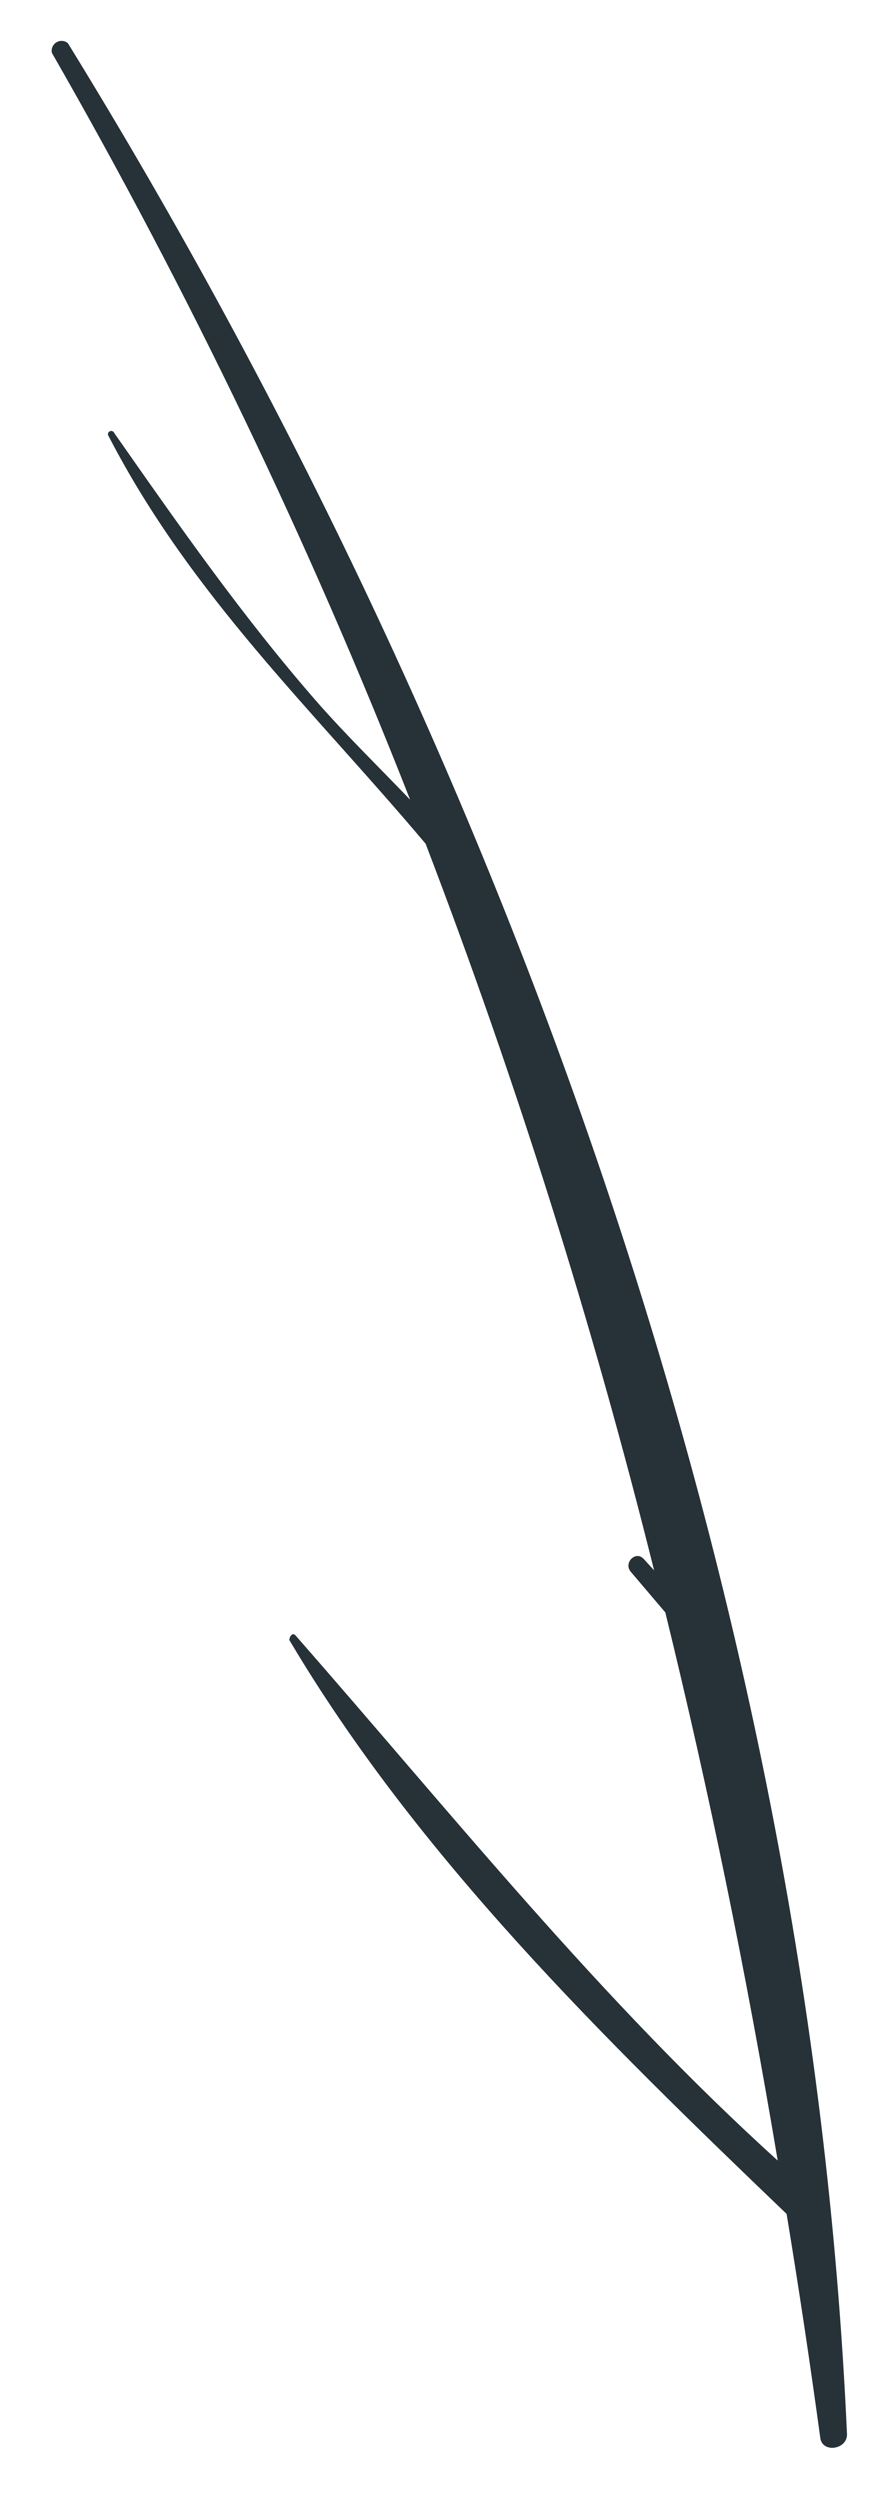 <?xml version="1.0" encoding="UTF-8" standalone="no"?><svg width='12' height='34' viewBox='0 0 12 34' fill='none' xmlns='http://www.w3.org/2000/svg'>
<path d='M0.924 0.588C6.873 10.245 11.014 21.699 11.524 33.108C11.524 33.312 11.193 33.363 11.161 33.159C11.021 32.134 10.868 31.114 10.702 30.108C8.237 27.744 5.689 25.26 3.937 22.304C3.937 22.253 3.981 22.196 4.02 22.24C6.166 24.687 8.167 27.197 10.581 29.382C10.154 26.834 9.651 24.375 9.052 21.928L8.581 21.374C8.479 21.253 8.651 21.081 8.759 21.202L8.899 21.355C8.064 18.002 7.026 14.702 5.791 11.475C4.274 9.672 2.605 8.111 1.478 5.932C1.474 5.927 1.471 5.921 1.47 5.915C1.468 5.909 1.468 5.903 1.469 5.897C1.471 5.89 1.473 5.884 1.477 5.879C1.481 5.874 1.485 5.87 1.491 5.867C1.496 5.864 1.502 5.862 1.509 5.861C1.515 5.86 1.521 5.861 1.527 5.863C1.533 5.865 1.539 5.868 1.543 5.872C1.548 5.877 1.552 5.882 1.554 5.888C2.446 7.162 3.3 8.385 4.306 9.538C4.708 9.997 5.154 10.43 5.58 10.876C4.207 7.376 2.578 3.982 0.707 0.721C0.7 0.694 0.702 0.665 0.713 0.639C0.724 0.613 0.743 0.59 0.767 0.576C0.791 0.561 0.819 0.554 0.847 0.556C0.875 0.558 0.902 0.569 0.924 0.588Z' fill='#263238'/>
</svg>
